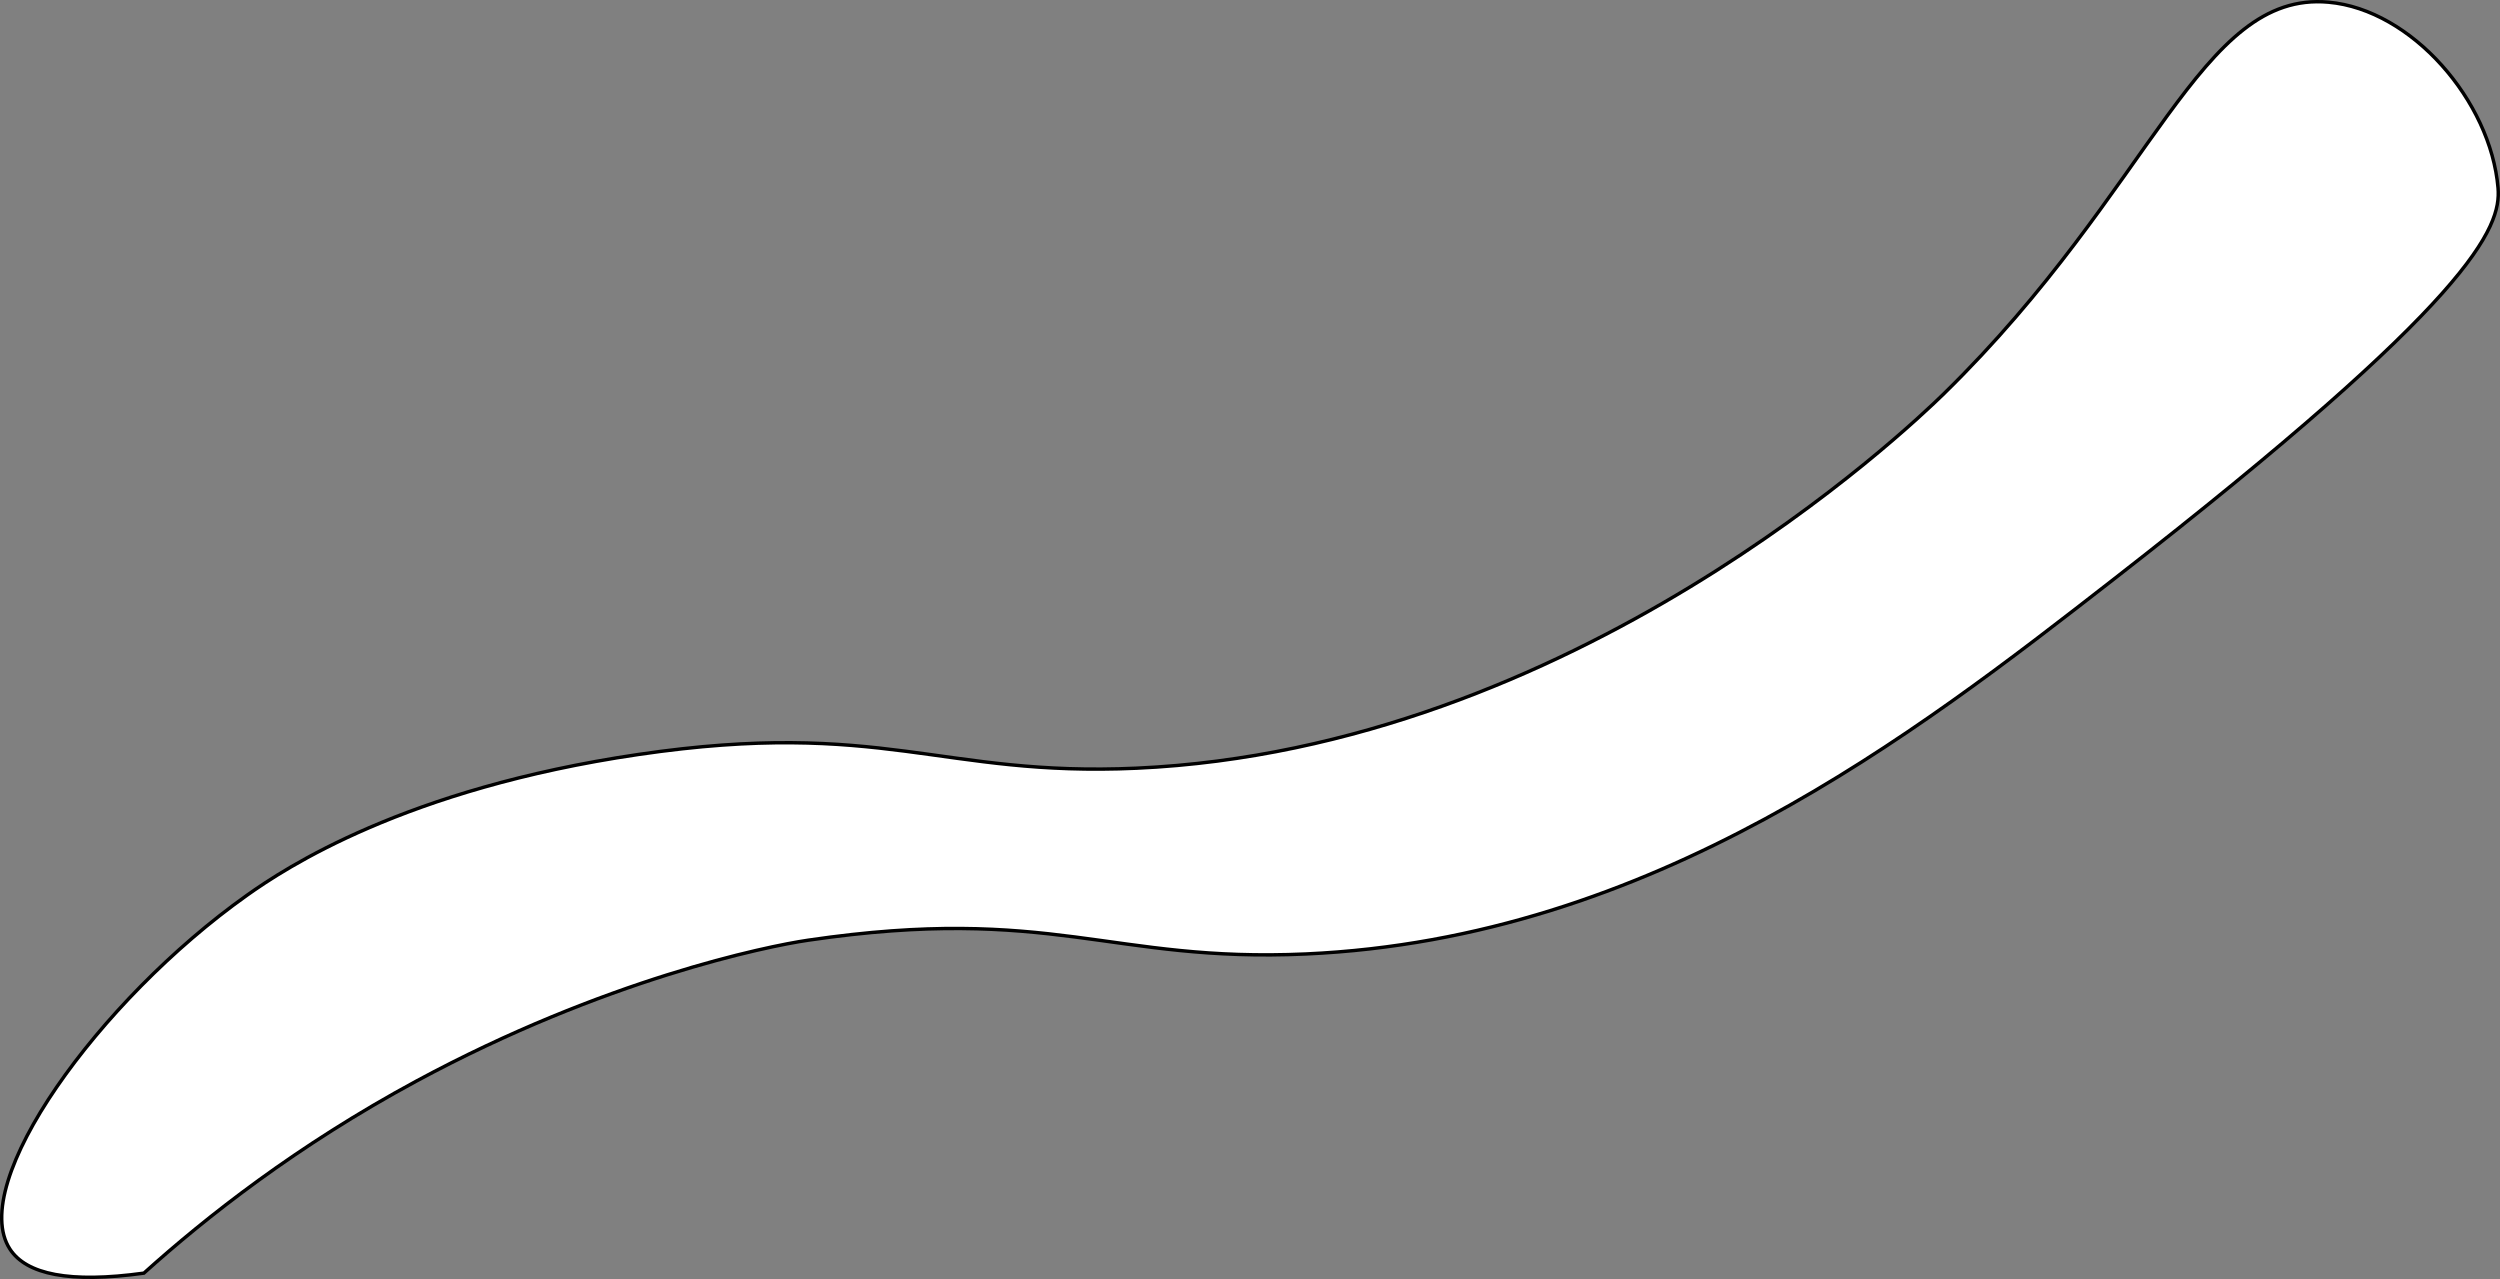 <?xml version="1.0" encoding="UTF-8"?>
<svg id="Layer_1" data-name="Layer 1" xmlns="http://www.w3.org/2000/svg" viewBox="0 0 727.81 372.36">
  <rect x="0" y="0" width="727.81" height="372.36" fill="#808080" stroke="none"/>
  <defs>
    <style>
      .cls-1 {
        fill: #fff;
        stroke: #000;
        stroke-miterlimit: 10;
      }
    </style>
  </defs>
  <path class="cls-1" d="m41.89,370.64c18.17-16.35,44.5-37.11,79.35-55.92,54.81-29.58,101.95-39.23,114-41,70.92-10.43,88.02,6.59,145,4,100.82-4.59,176.9-63.79,235-109,104.98-81.69,112.97-102.49,112-114-2.14-25.32-25.11-51.9-49.35-54.08-37.5-3.38-50.75,54.08-112,114-10.53,10.3-107.97,103.22-235,109-56.98,2.59-74.08-14.43-145-4-68.06,10.01-102.91,33.13-114,41C28.61,291.36-9.57,344.53,2.89,363.64c4.8,7.36,17.34,10,39,7Z"/>
</svg>